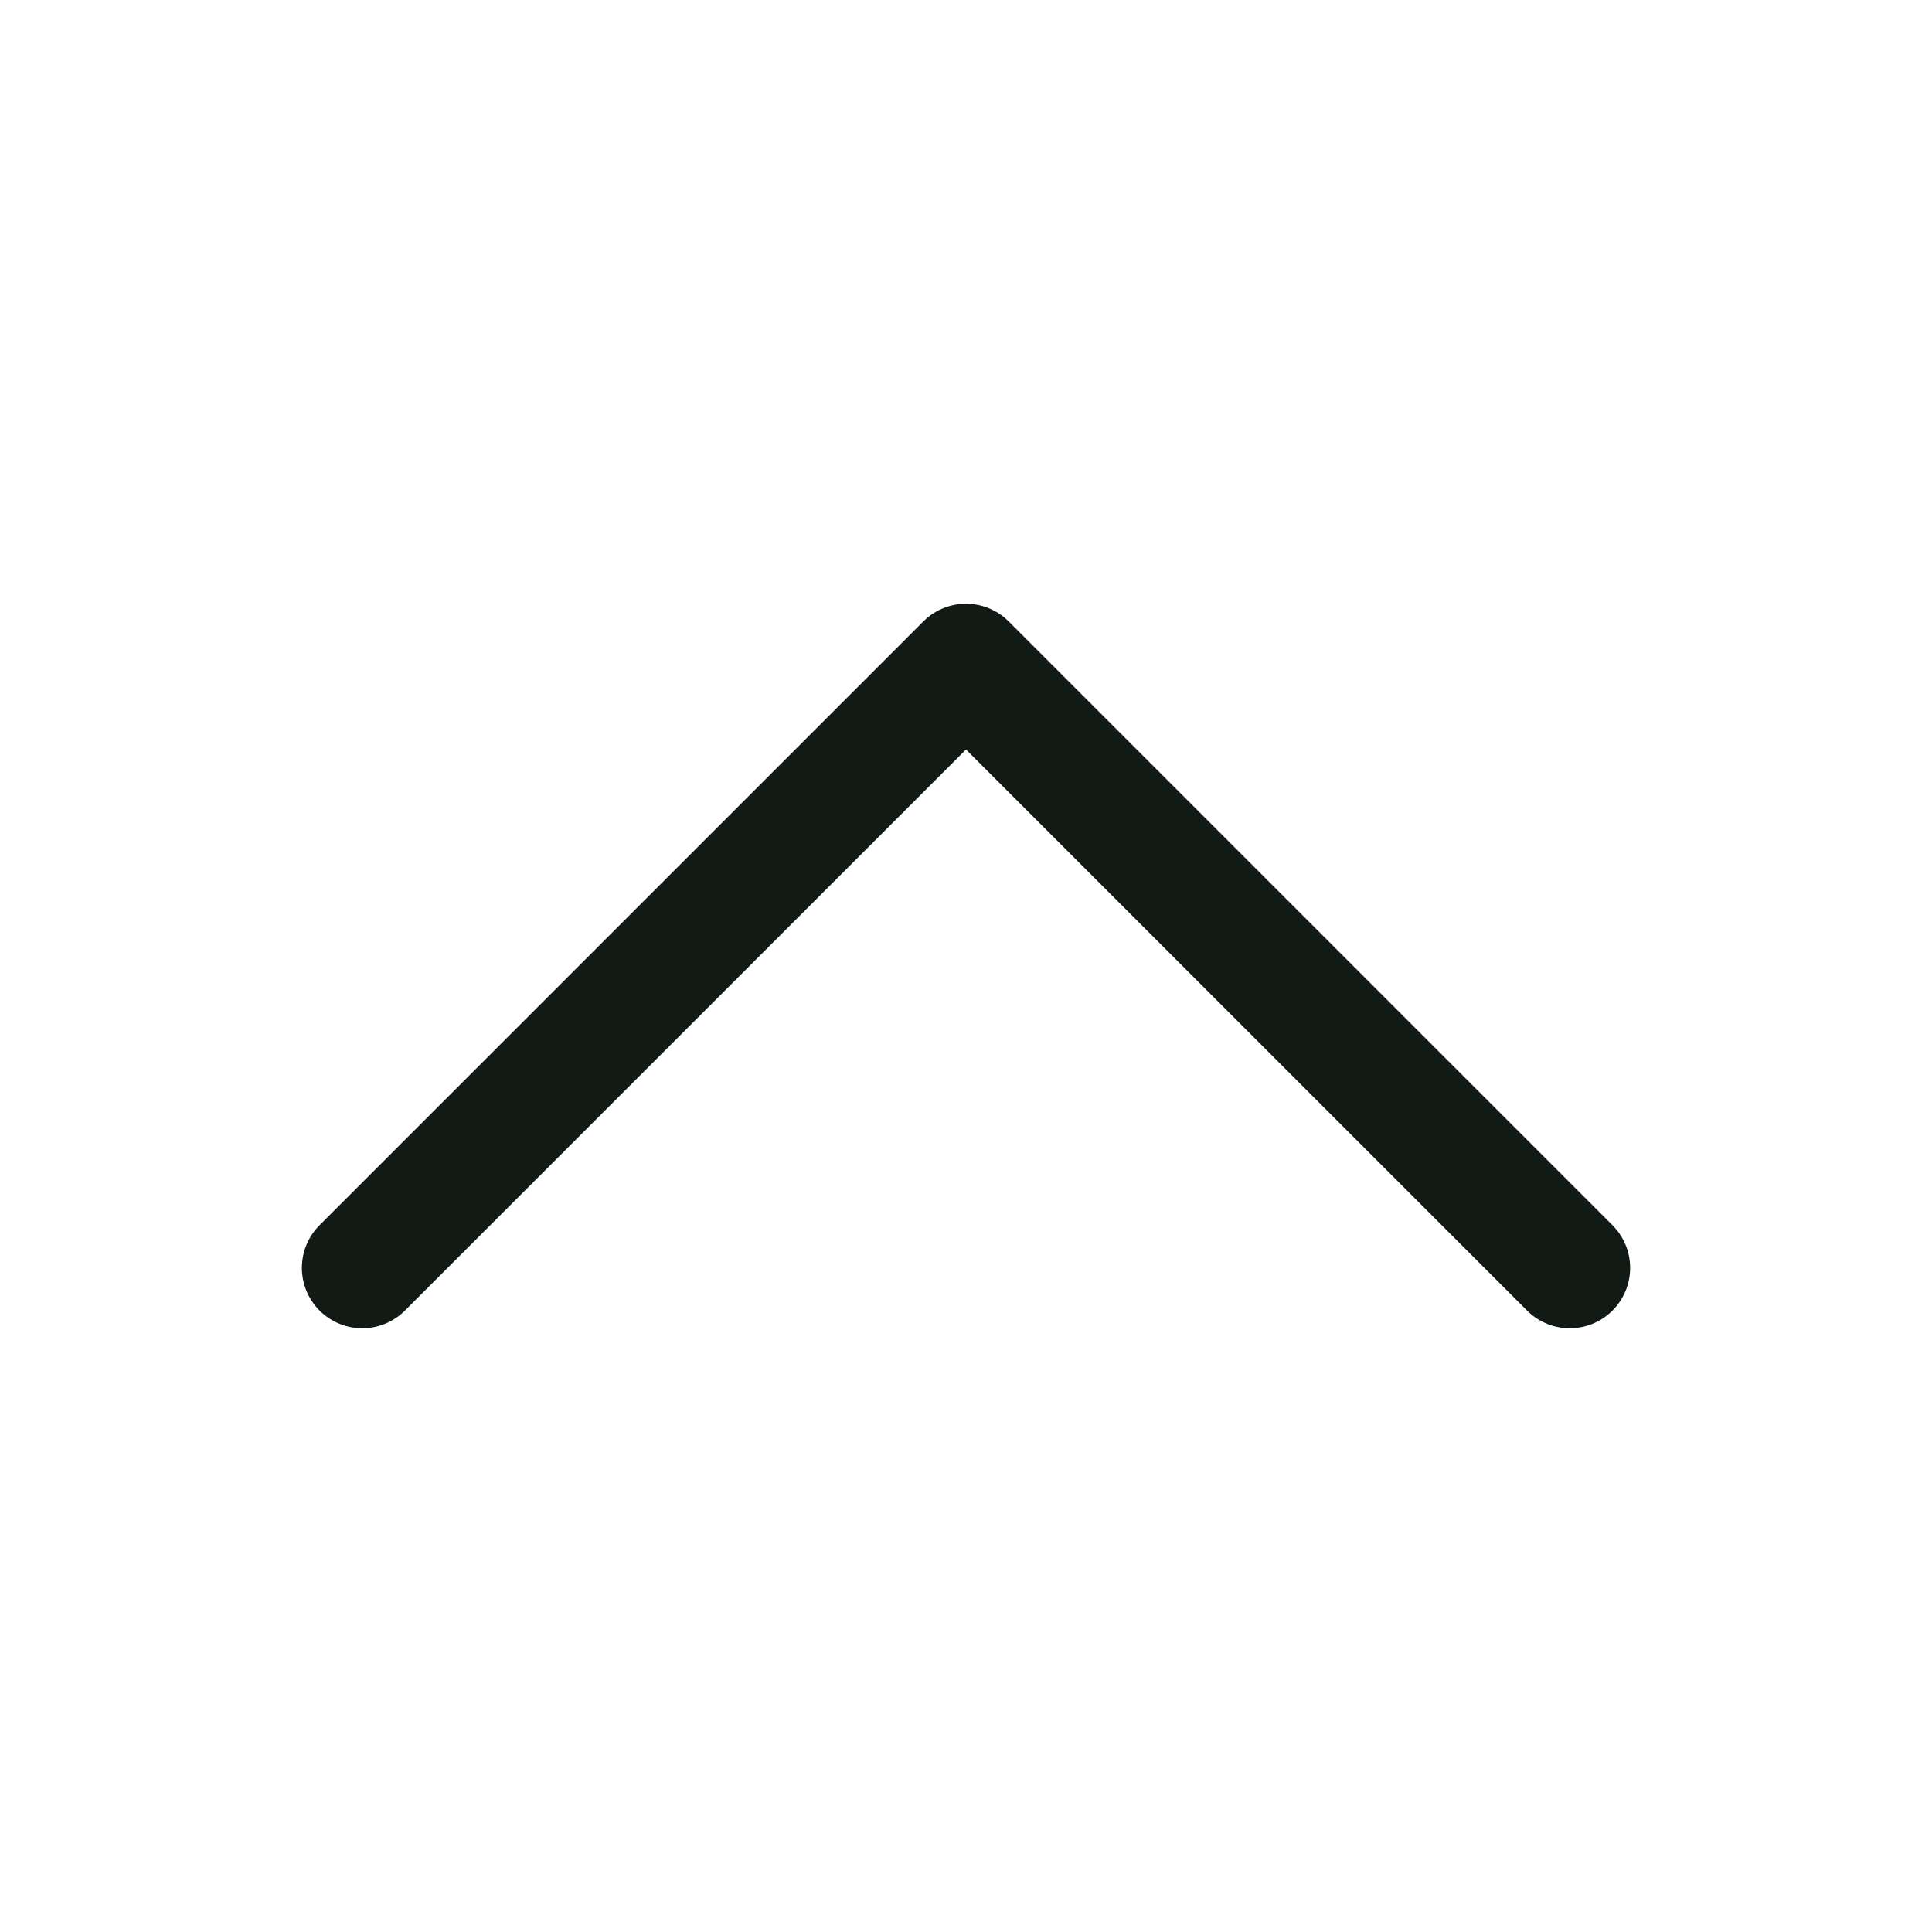 <svg xmlns="http://www.w3.org/2000/svg" width="24" height="24" viewBox="0 0 24 24" fill="none">
<path d="M4.5 15.75L12 8.25L19.5 15.75" stroke="#121A16" stroke-width="1.5" stroke-linecap="round" stroke-linejoin="round"/>
</svg>

